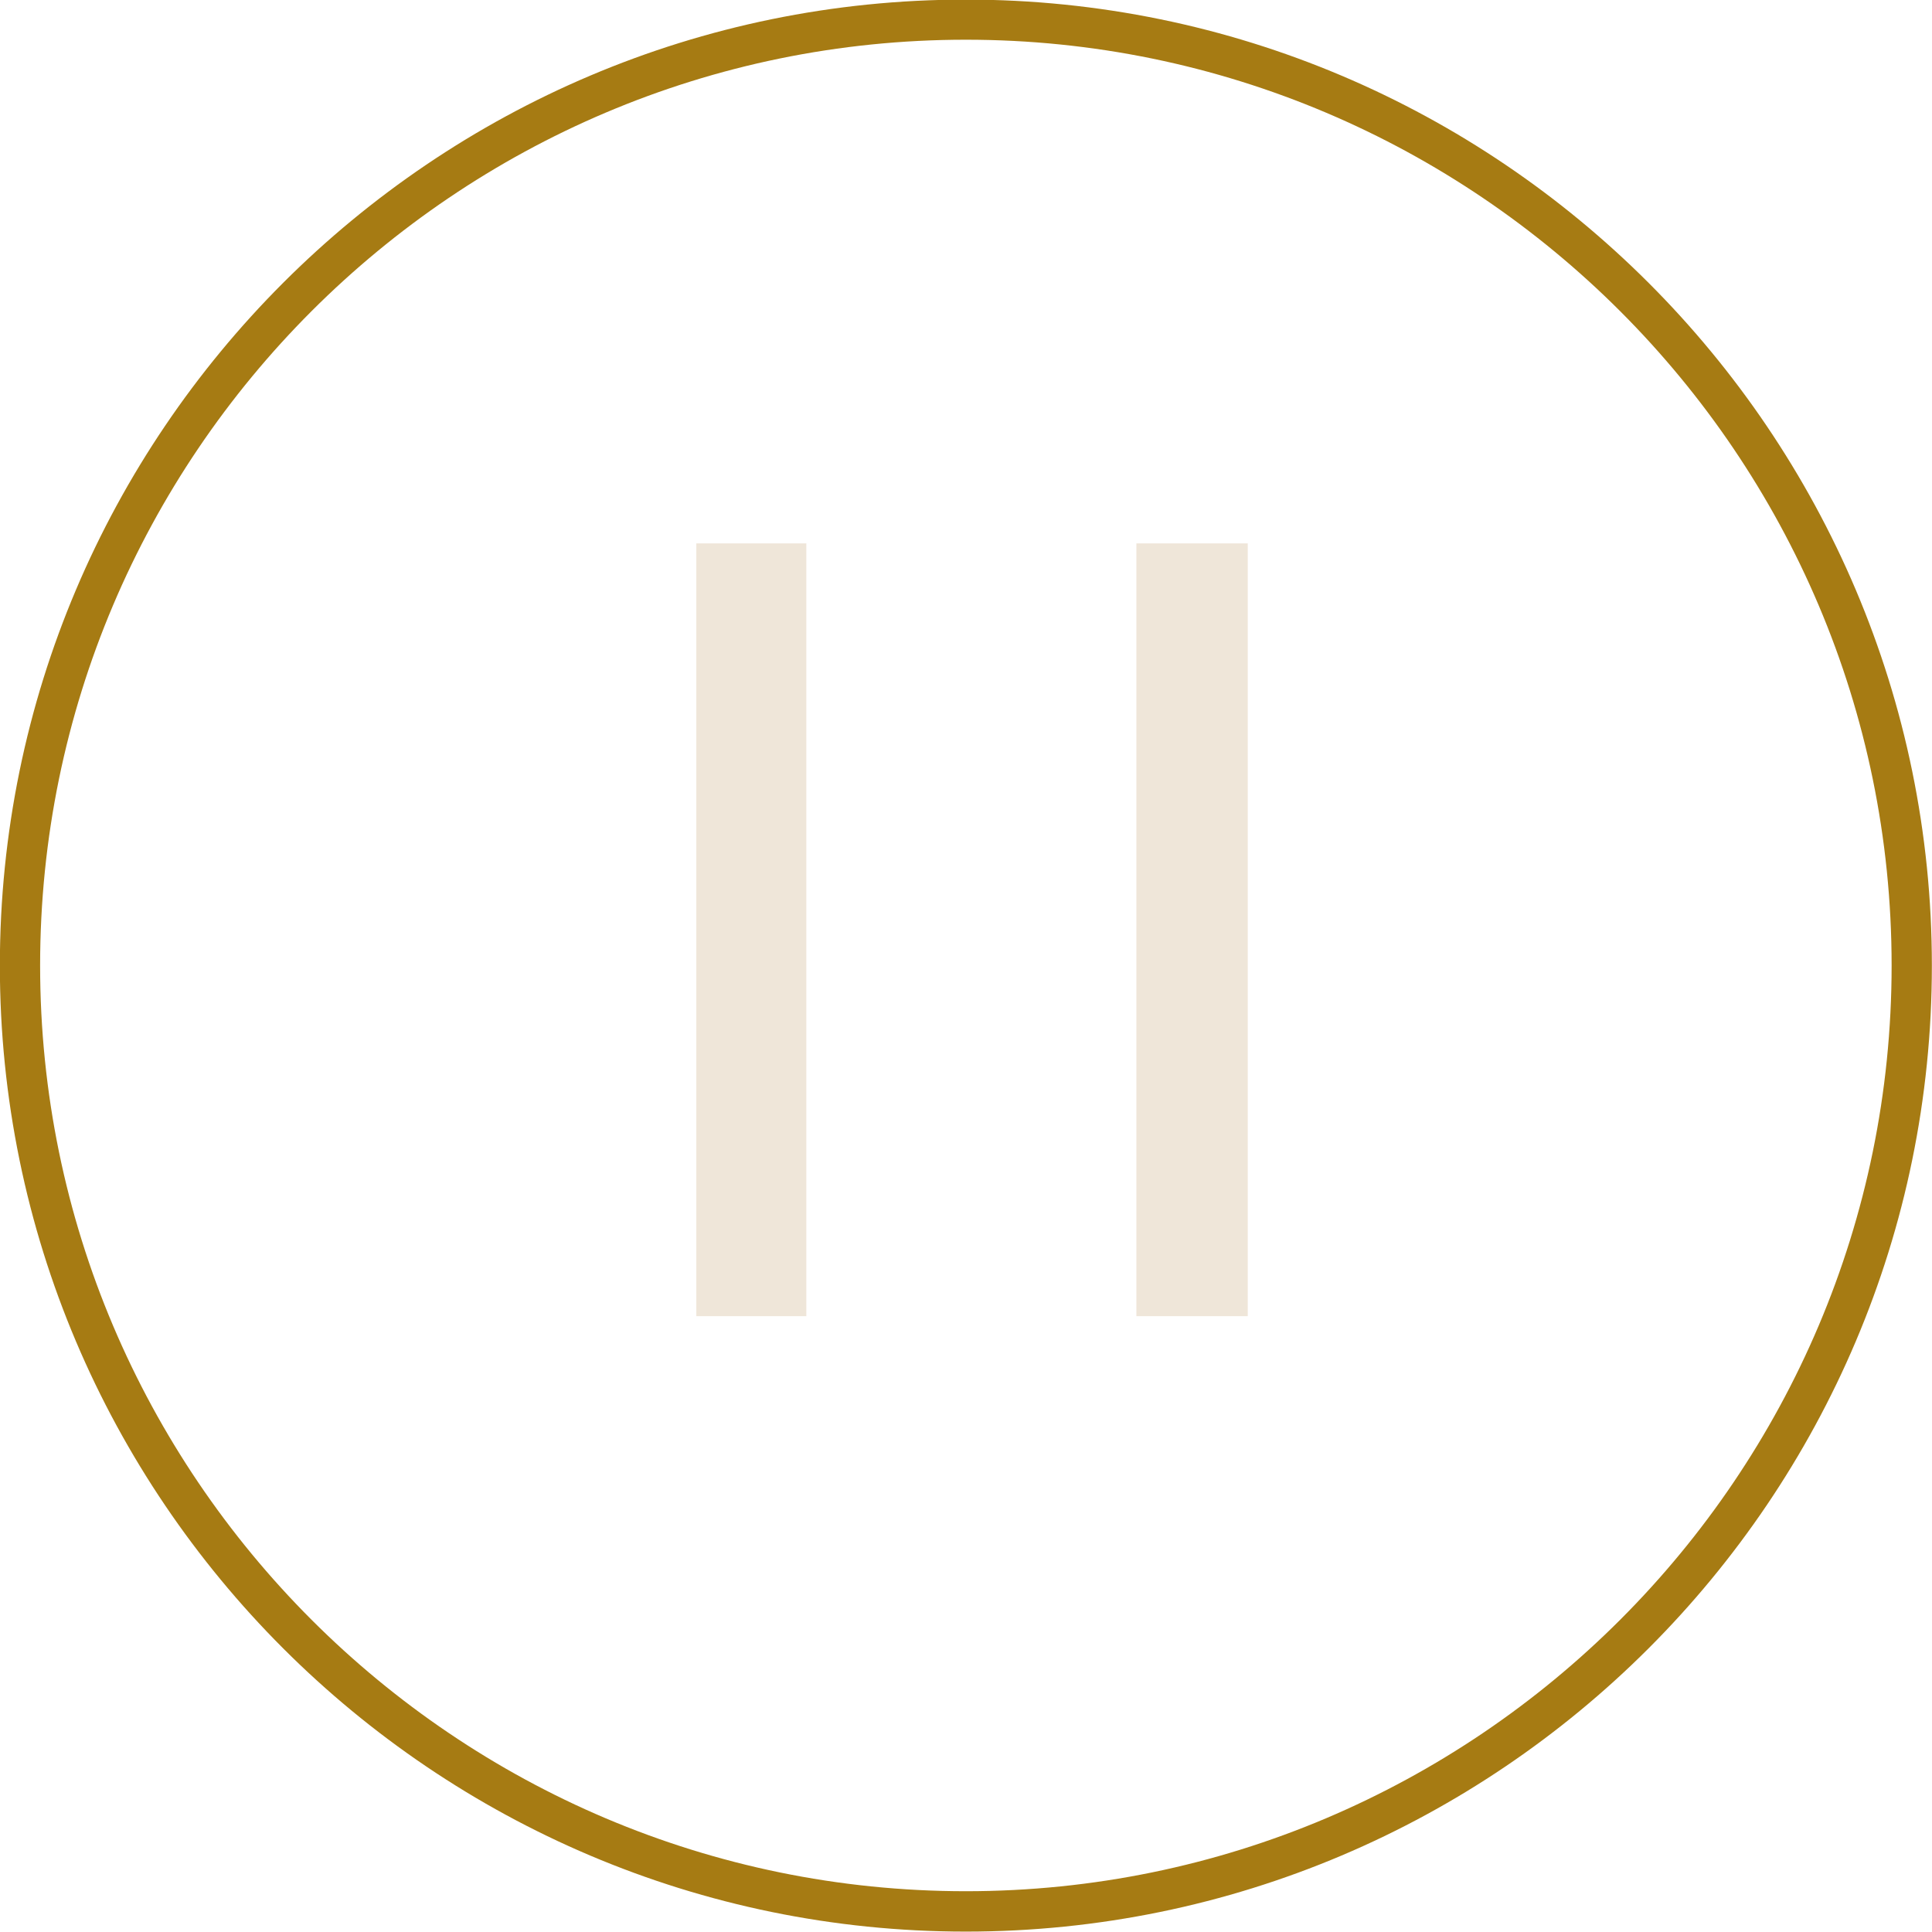 <?xml version="1.0" encoding="utf-8"?>
<!-- Generator: Adobe Illustrator 18.1.1, SVG Export Plug-In . SVG Version: 6.00 Build 0)  -->
<!DOCTYPE svg PUBLIC "-//W3C//DTD SVG 1.1//EN" "http://www.w3.org/Graphics/SVG/1.1/DTD/svg11.dtd">
<svg version="1.1" id="Capa_1" xmlns="http://www.w3.org/2000/svg" xmlns:xlink="http://www.w3.org/1999/xlink" x="0px" y="0px"
	 viewBox="0 0 1440 1440" enable-background="new 0 0 1440 1440" xml:space="preserve">
<path fill="#A67B13" d="M719.9,1439.7c-397,0-720-323-720-720s323-720,720-720s720,323,720,720S1116.9,1439.7,719.9,1439.7z
	 M719.9,29.6c-380.5,0-690,309.5-690,690s309.5,690,690,690s690-309.5,690-690C1409.9,339.2,1100.4,29.6,719.9,29.6z"/>
<g>
	<rect x="519" y="405" fill="#EFE6D9" width="82" height="576"/>
	<rect x="847" y="405" fill="#EFE6D9" width="83" height="576"/>
</g>
</svg>
